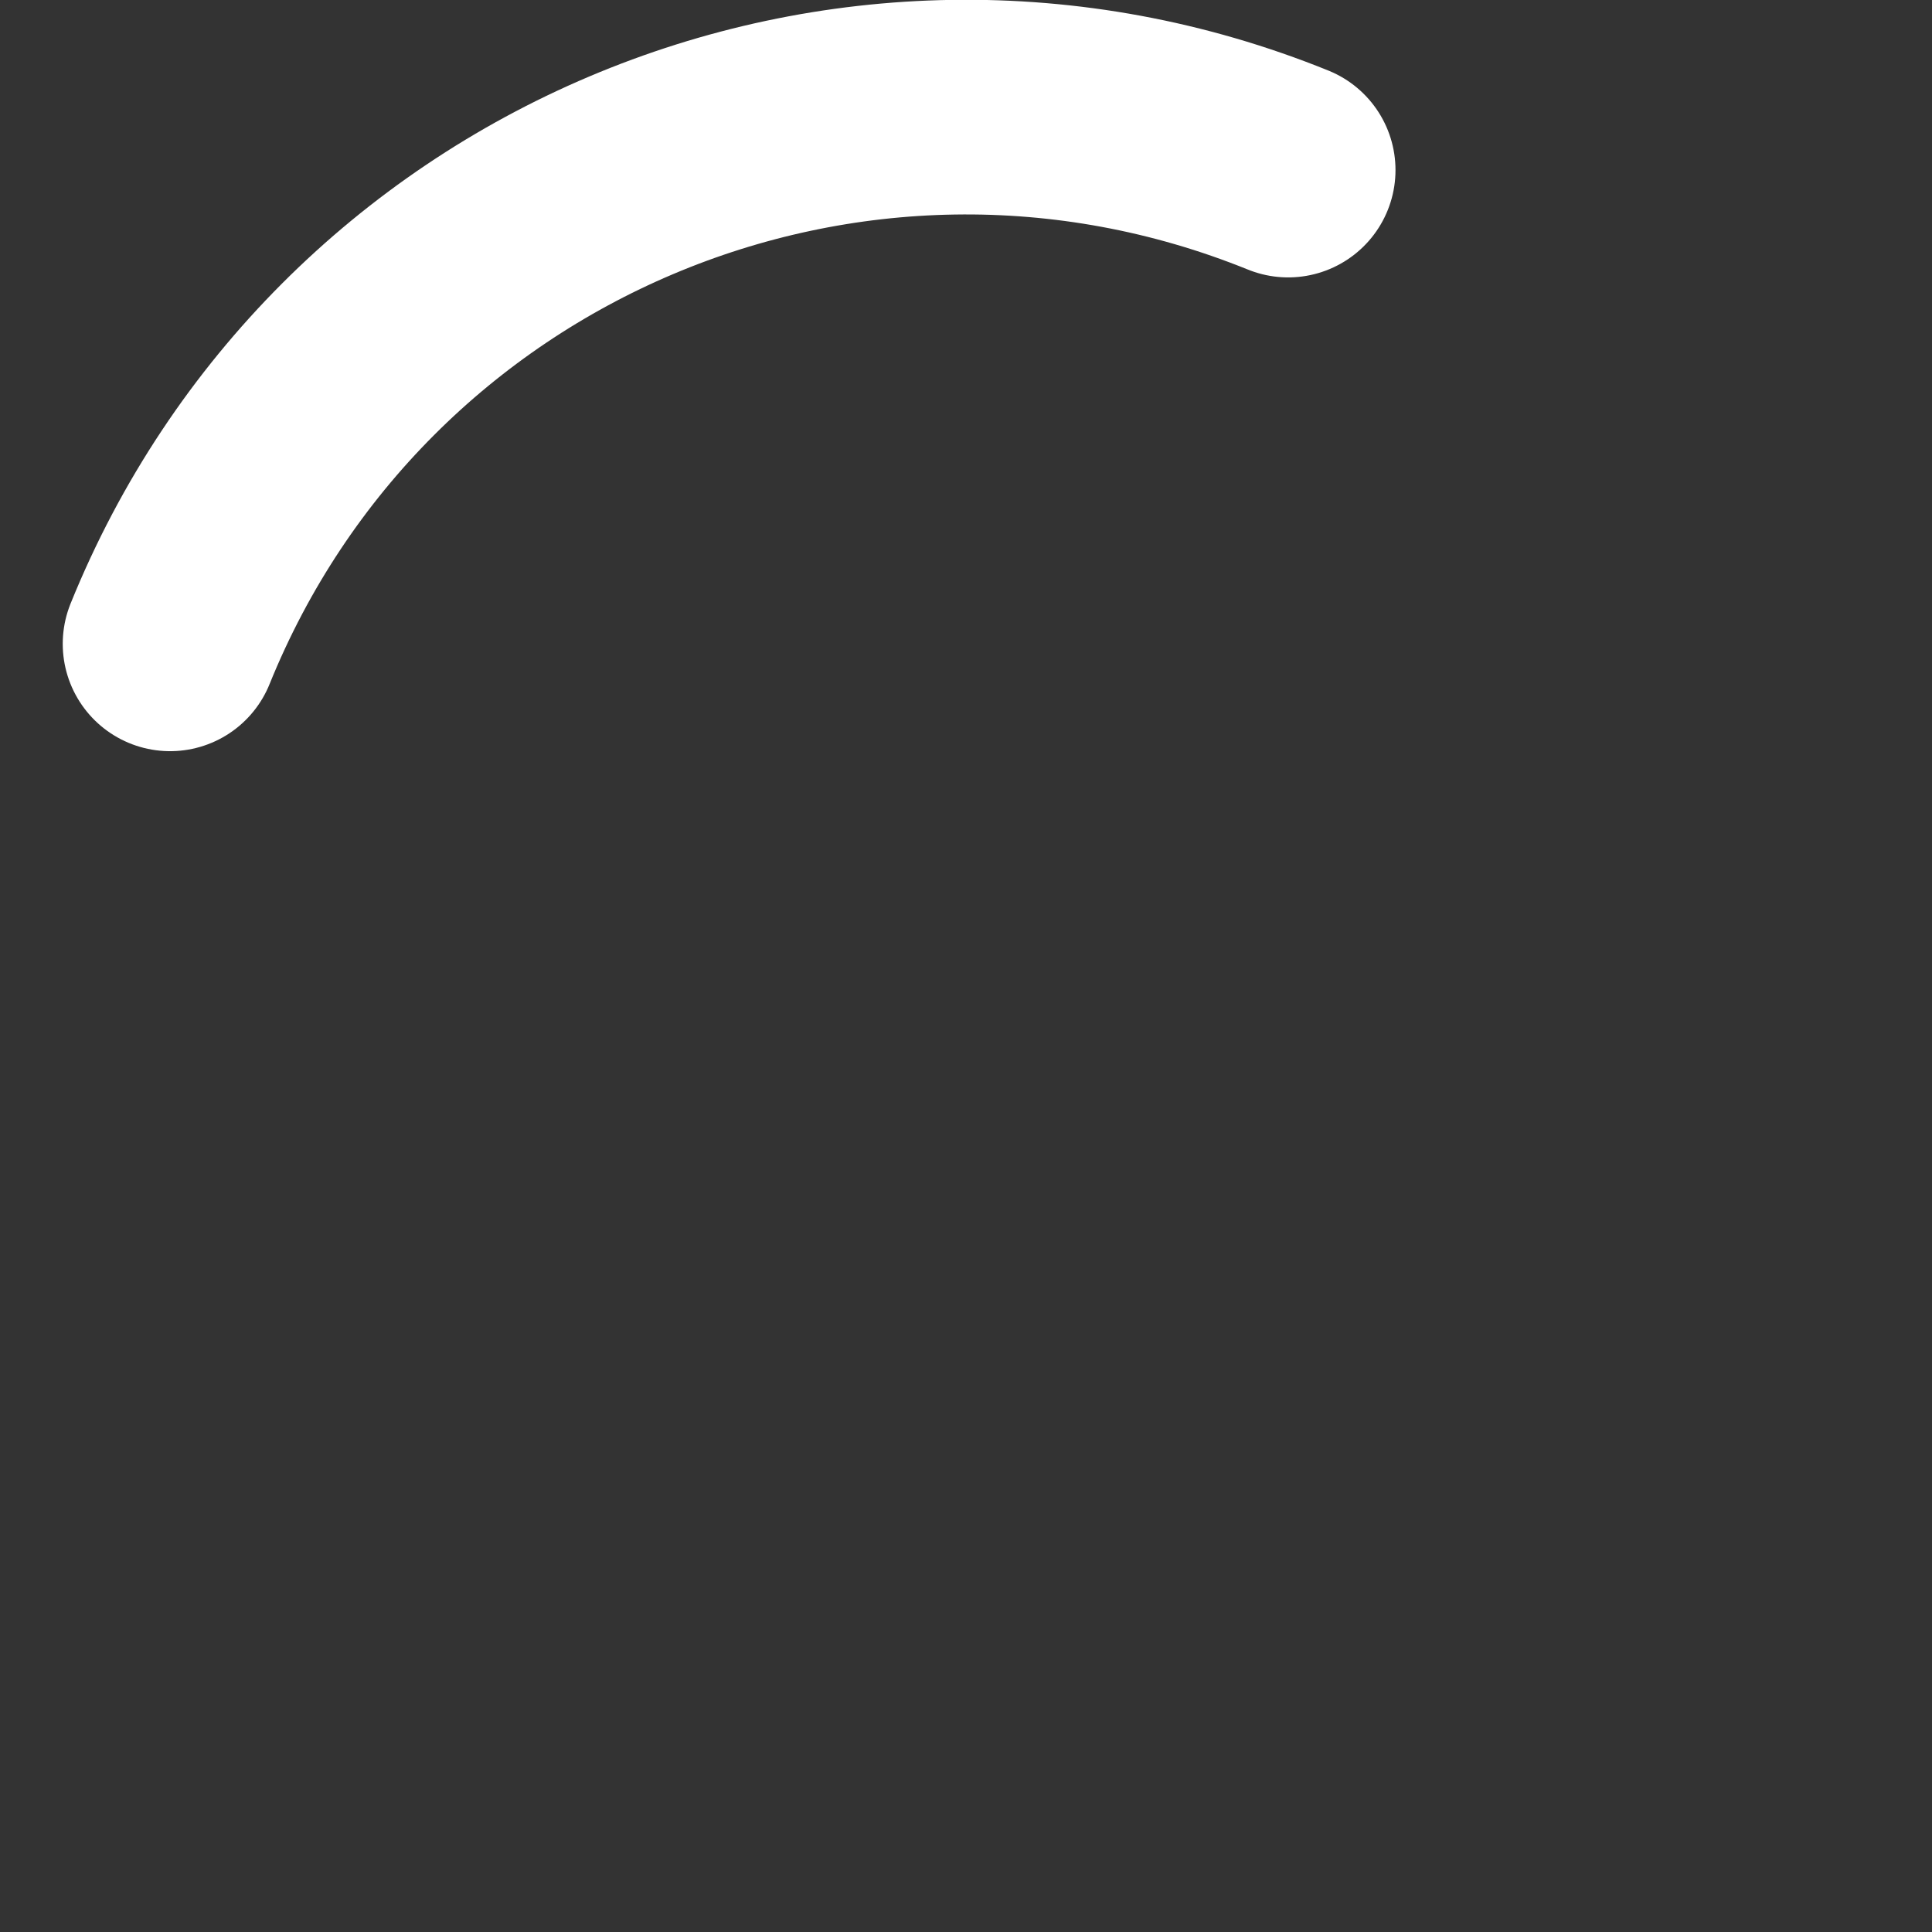 <?xml version="1.0" encoding="UTF-8"?>
<svg width="72px" height="72px" viewBox="0 0 72 72" xmlns="http://www.w3.org/2000/svg" xmlns:xlink="http://www.w3.org/1999/xlink" version="1.1">
 <rect x="0" y="0" width="72" height="72" fill="#333333" stroke="none"/>
 <!-- Generated by Pixelmator Pro 2.1.2 -->
 <path id="Path" d="M68 36 C68 53.673 53.673 68 36 68 18.327 68 4 53.673 4 36 4 18.327 18.327 4 36 4 53.673 4 68 18.327 68 36 Z" fill="none" stroke="" stroke-width="8" stroke-opacity="1" stroke-linejoin="round" stroke-linecap="round"/>
 <path id="Path-1" d="M6.338 23.994 C12.969 7.612 31.624 -0.293 48.006 6.338" fill="none" stroke="white" stroke-width="8" stroke-opacity="1" stroke-linejoin="round" stroke-linecap="round"/>
</svg>
